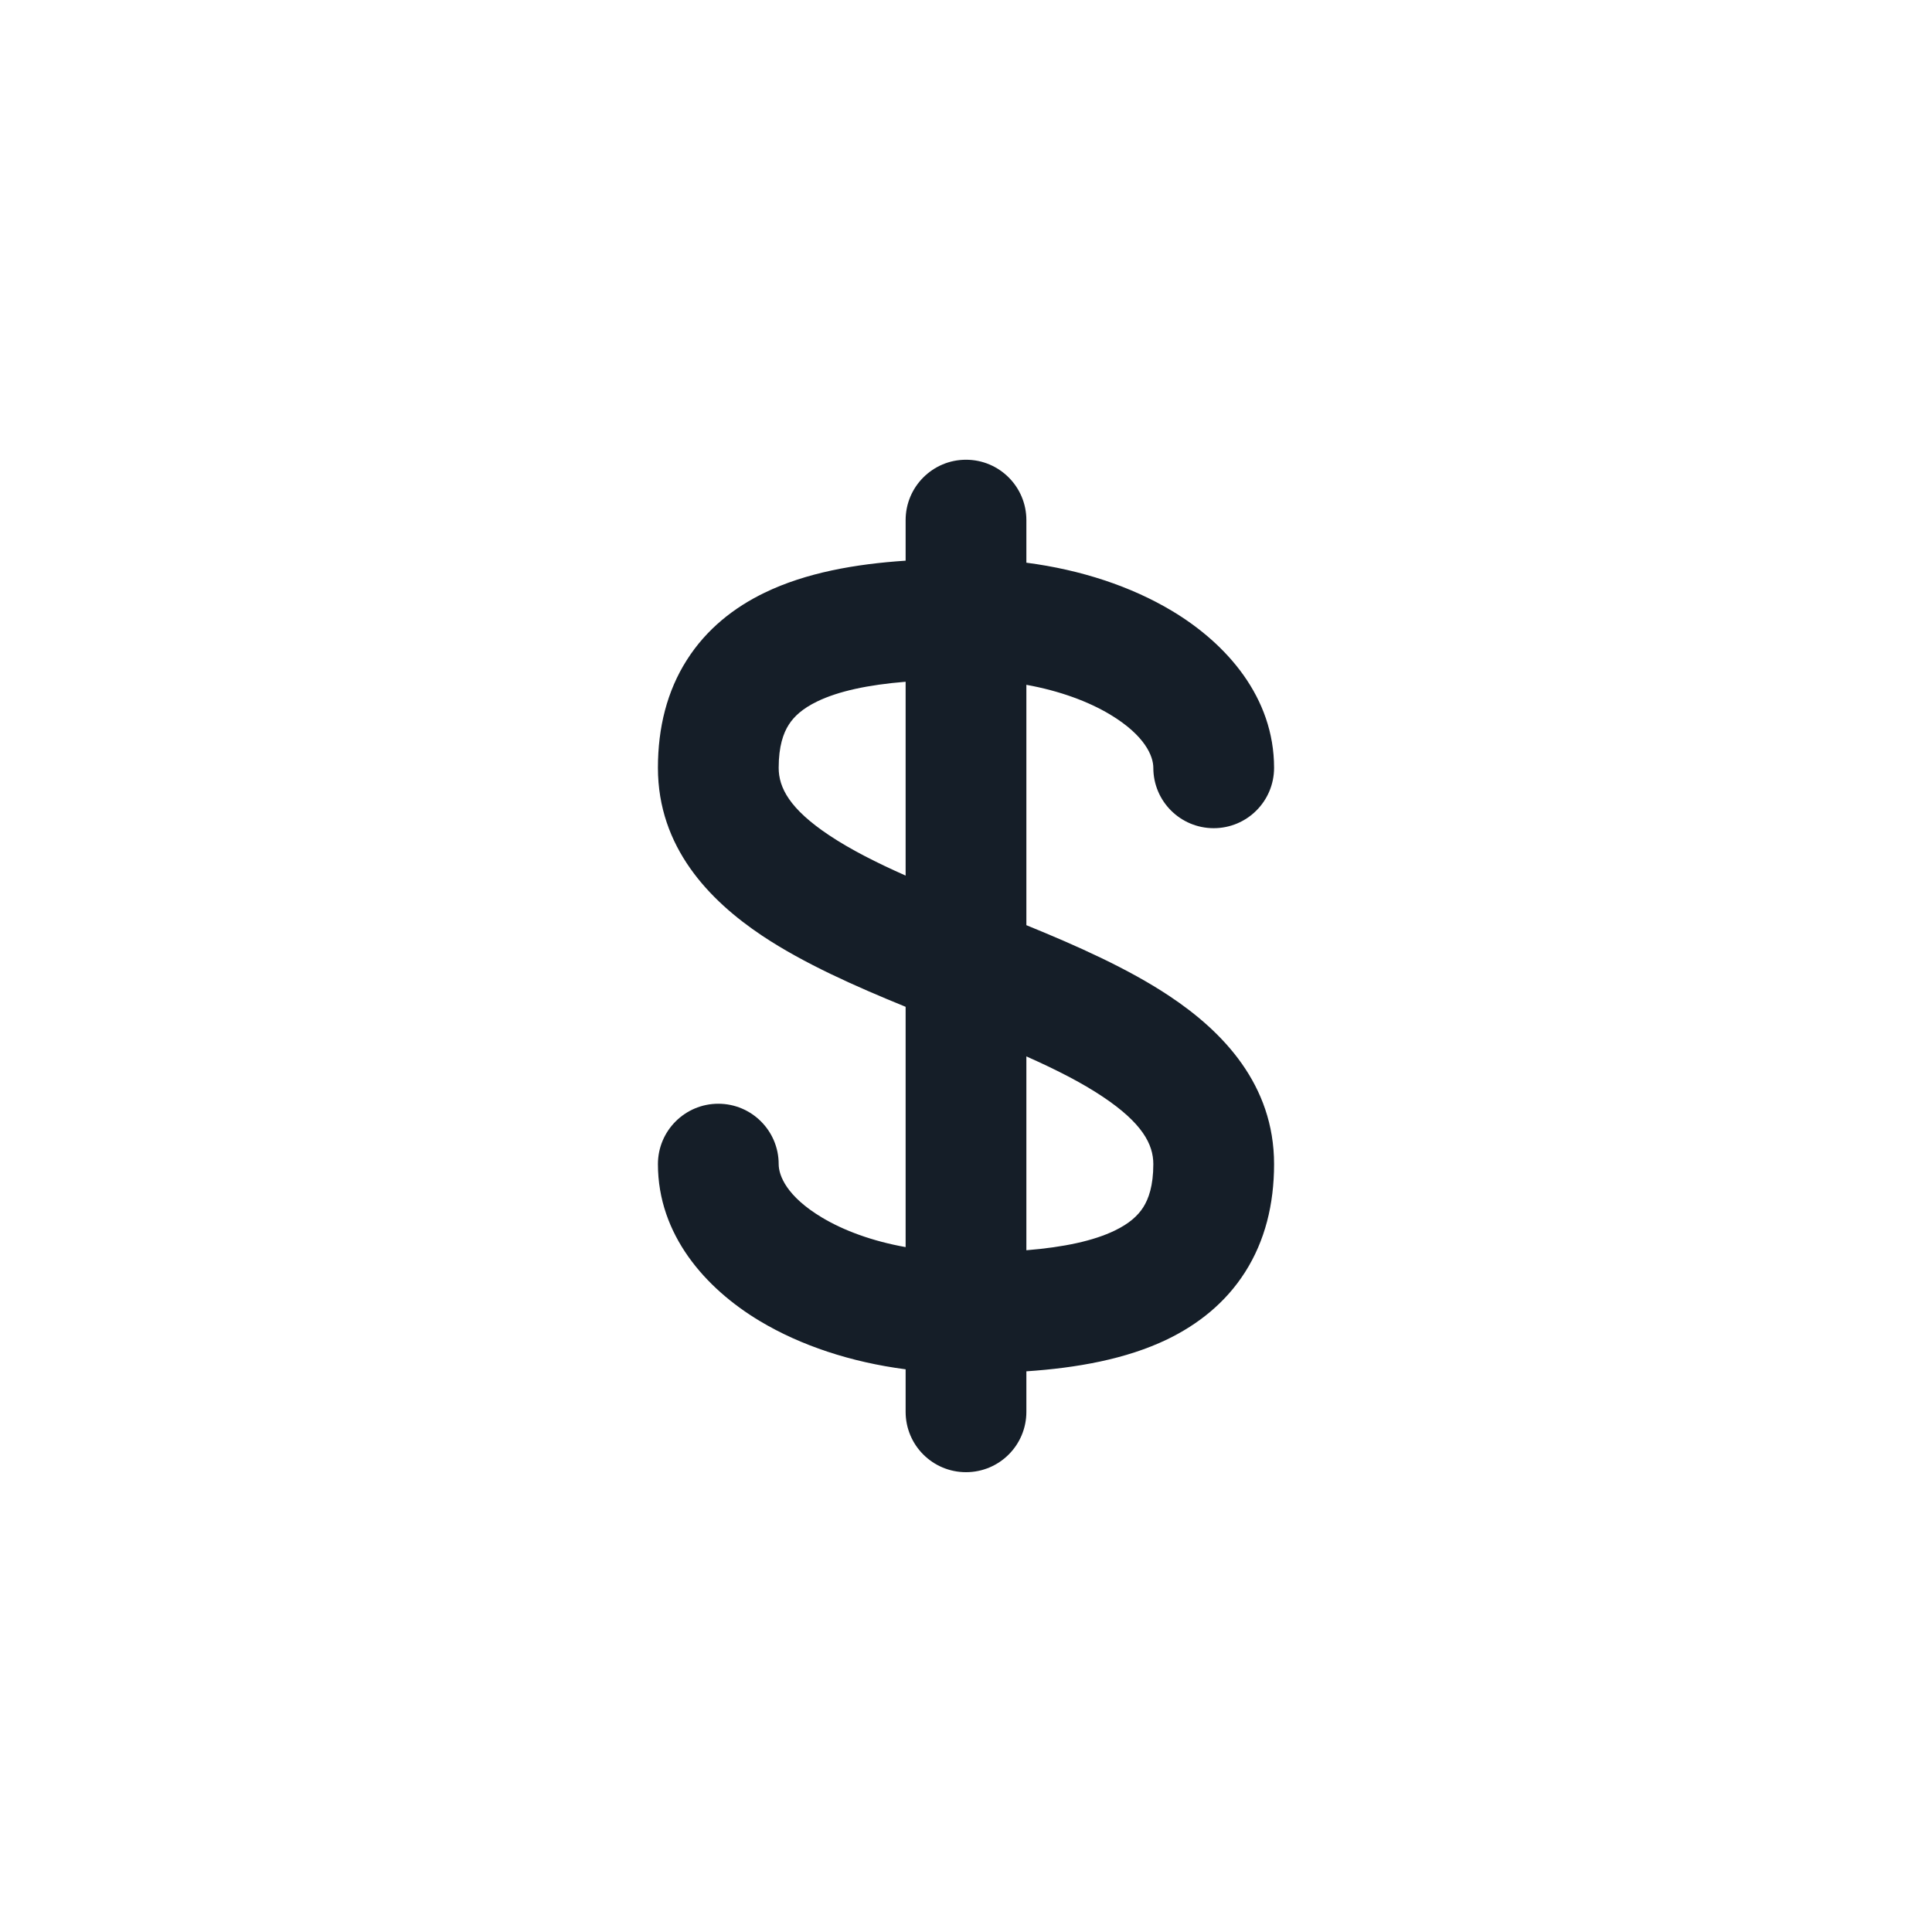 <svg xmlns="http://www.w3.org/2000/svg" viewBox="0 0 24 24">
  <defs/>
  <path fill="#151E28" d="M12.75,6.461 L12.75,6.99 C13.428,7.078 14.053,7.285 14.561,7.59 C15.238,7.996 15.827,8.662 15.827,9.538 C15.827,9.953 15.491,10.288 15.077,10.288 C14.663,10.288 14.327,9.953 14.327,9.538 C14.327,9.395 14.226,9.138 13.79,8.876 C13.52,8.714 13.164,8.582 12.75,8.507 L12.75,11.493 C13.367,11.745 14.011,12.029 14.531,12.376 C15.192,12.816 15.827,13.475 15.827,14.461 C15.827,14.961 15.714,15.414 15.468,15.801 C15.223,16.187 14.879,16.454 14.502,16.637 C13.988,16.885 13.373,16.993 12.75,17.035 L12.75,17.538 C12.75,17.953 12.414,18.288 12,18.288 C11.586,18.288 11.25,17.953 11.25,17.538 L11.25,17.01 C10.572,16.922 9.947,16.715 9.438,16.41 C8.761,16.004 8.173,15.338 8.173,14.461 C8.173,14.047 8.509,13.711 8.923,13.711 C9.337,13.711 9.673,14.047 9.673,14.461 C9.673,14.604 9.773,14.862 10.21,15.124 C10.48,15.286 10.836,15.418 11.25,15.492 L11.25,12.507 C10.633,12.255 9.989,11.971 9.468,11.624 C8.808,11.183 8.173,10.524 8.173,9.538 C8.173,9.039 8.286,8.585 8.532,8.199 C8.777,7.813 9.121,7.545 9.498,7.363 C10.012,7.114 10.627,7.006 11.25,6.965 L11.25,6.461 C11.25,6.047 11.586,5.711 12,5.711 C12.414,5.711 12.75,6.047 12.75,6.461 Z M11.25,8.469 C10.783,8.507 10.415,8.586 10.151,8.714 C9.971,8.801 9.864,8.899 9.798,9.003 C9.732,9.106 9.673,9.268 9.673,9.538 C9.673,9.783 9.807,10.047 10.3,10.376 C10.567,10.554 10.888,10.716 11.25,10.877 Z M12.75,13.123 L12.75,15.531 C13.217,15.493 13.585,15.414 13.849,15.286 C14.029,15.199 14.136,15.101 14.202,14.997 C14.268,14.893 14.327,14.731 14.327,14.461 C14.327,14.217 14.192,13.953 13.699,13.624 C13.433,13.446 13.112,13.284 12.75,13.123 Z"/>
</svg>

